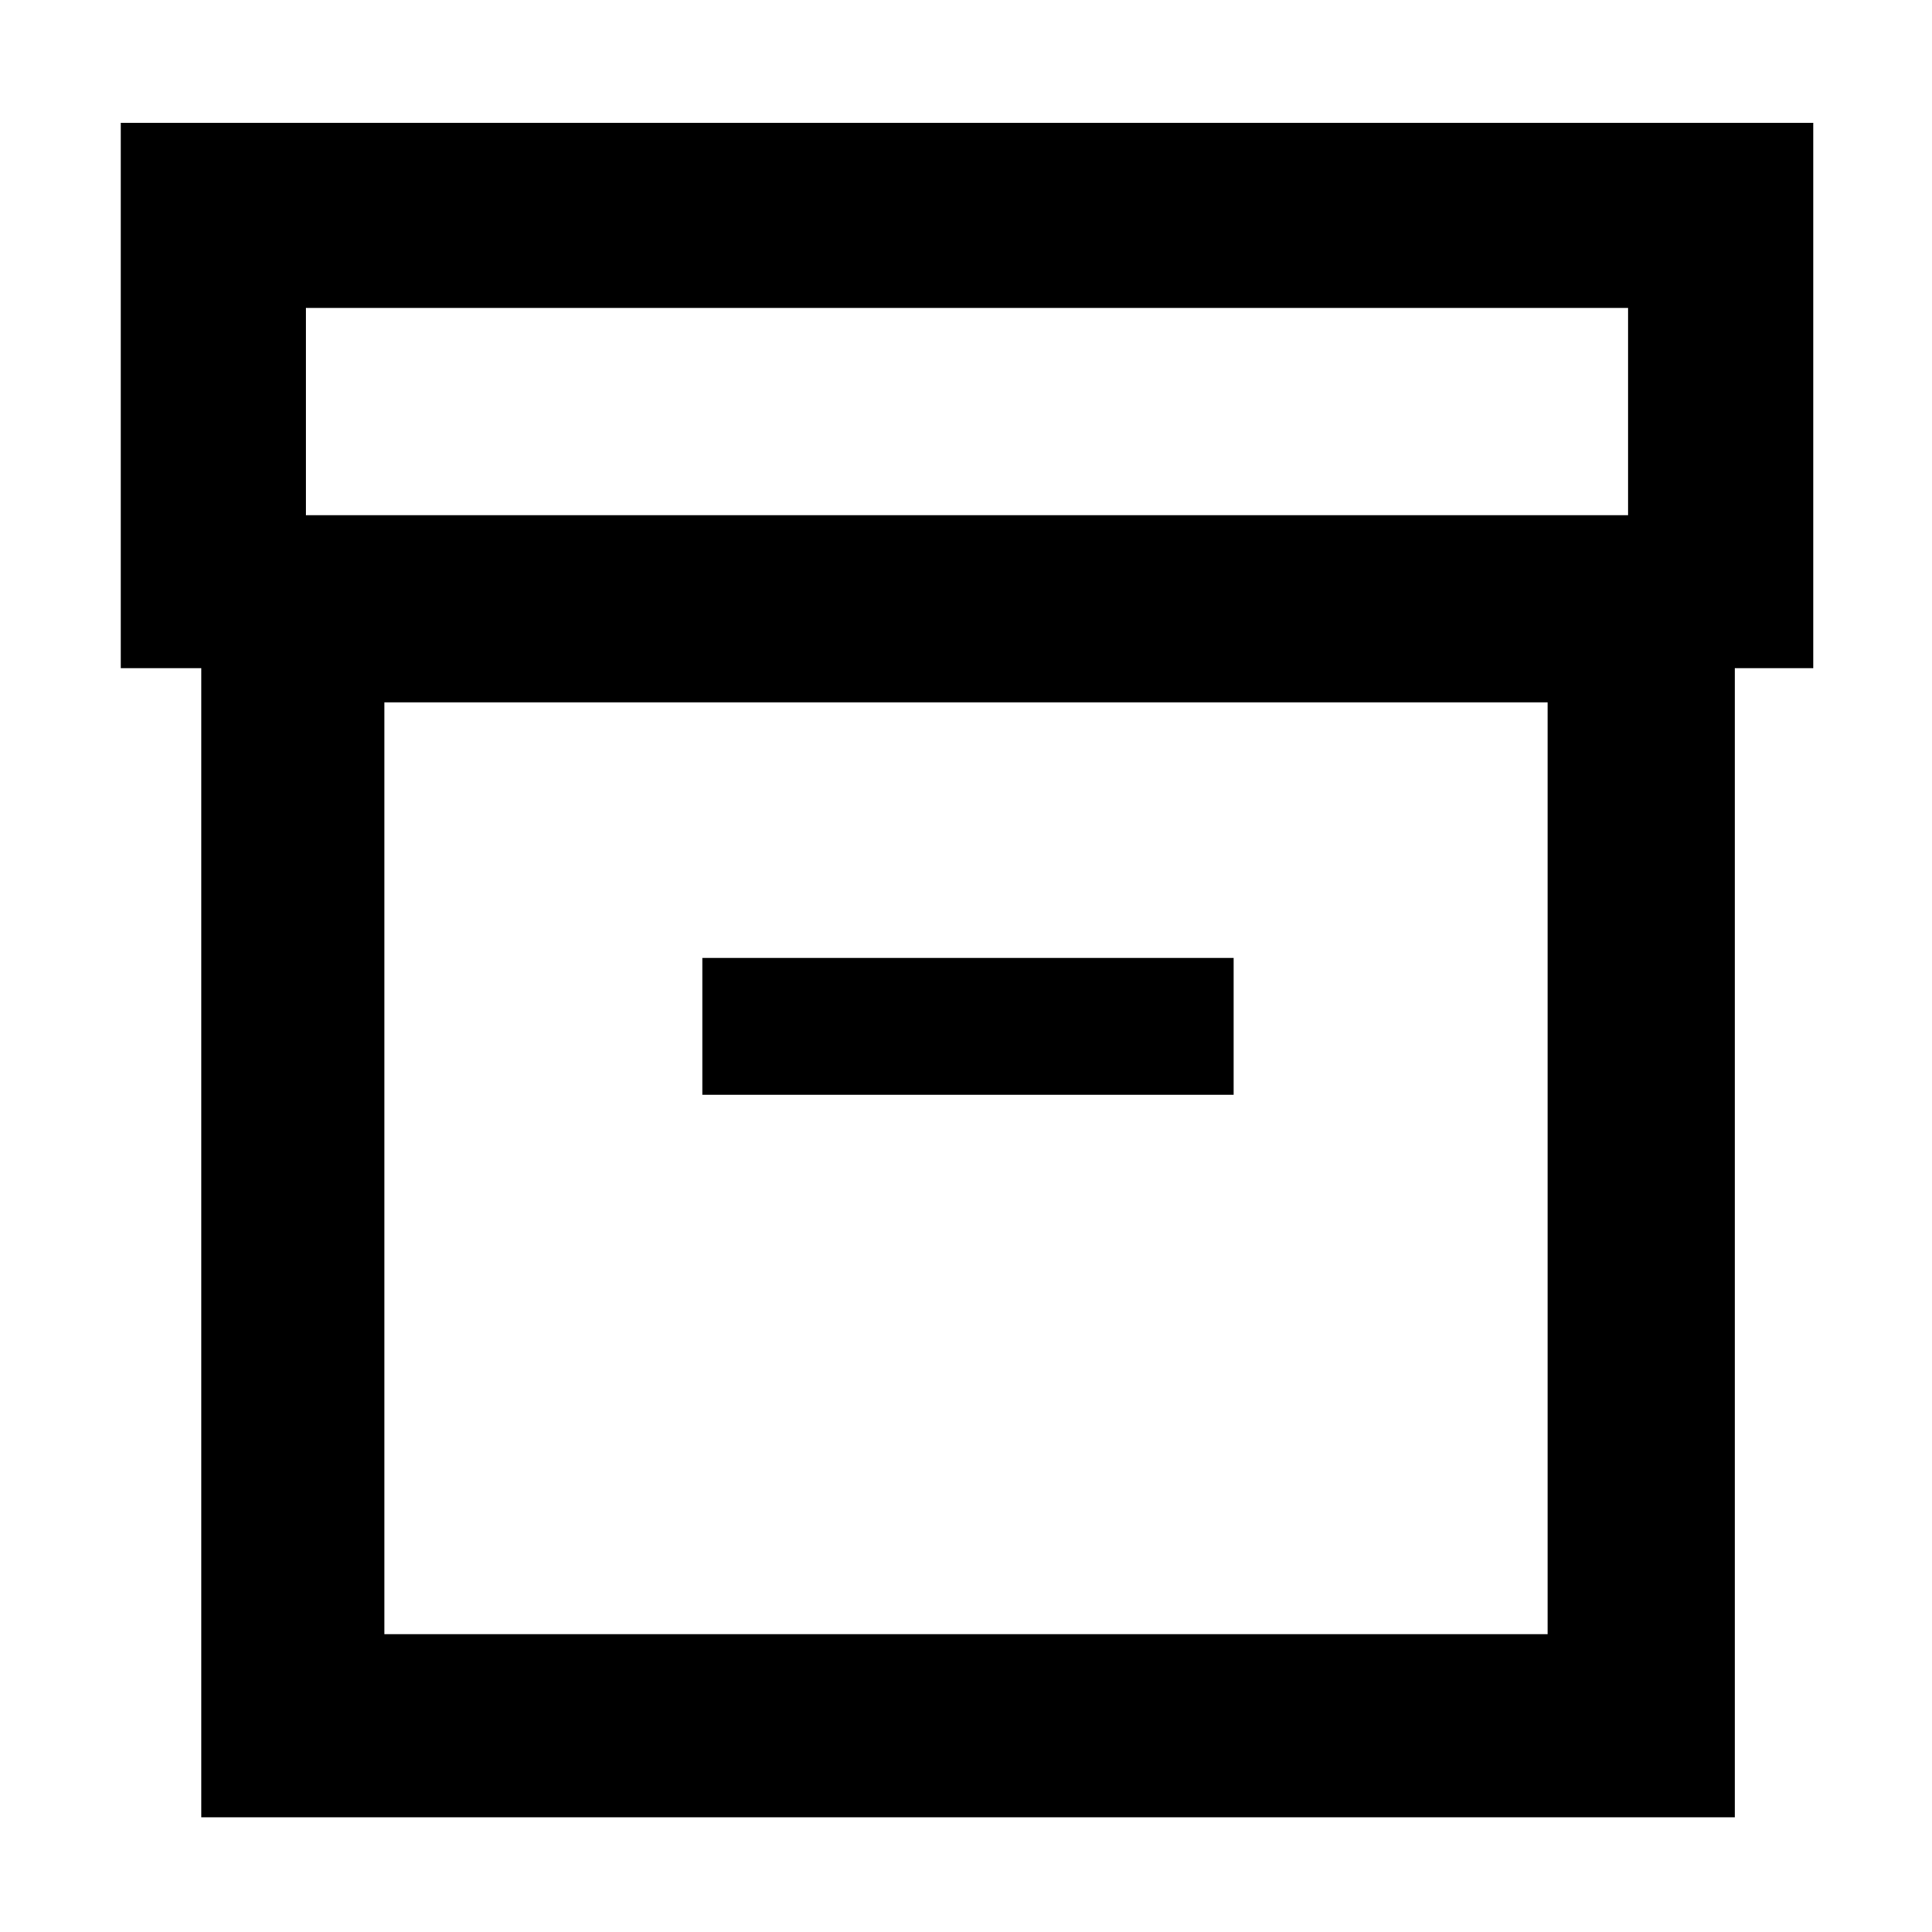 <svg xmlns="http://www.w3.org/2000/svg" height="48" width="48"><path d="M5 45.15V16.6H3V3.05h42.05V16.6H43.1v28.55Zm4.55-4.55h28.9V17.45H9.55ZM7.6 12.8h32.85V7.65H7.6Zm9.85 14.4h13.2v-3.4h-13.2Zm-7.9 13.4V17.45 40.6Z"/></svg>